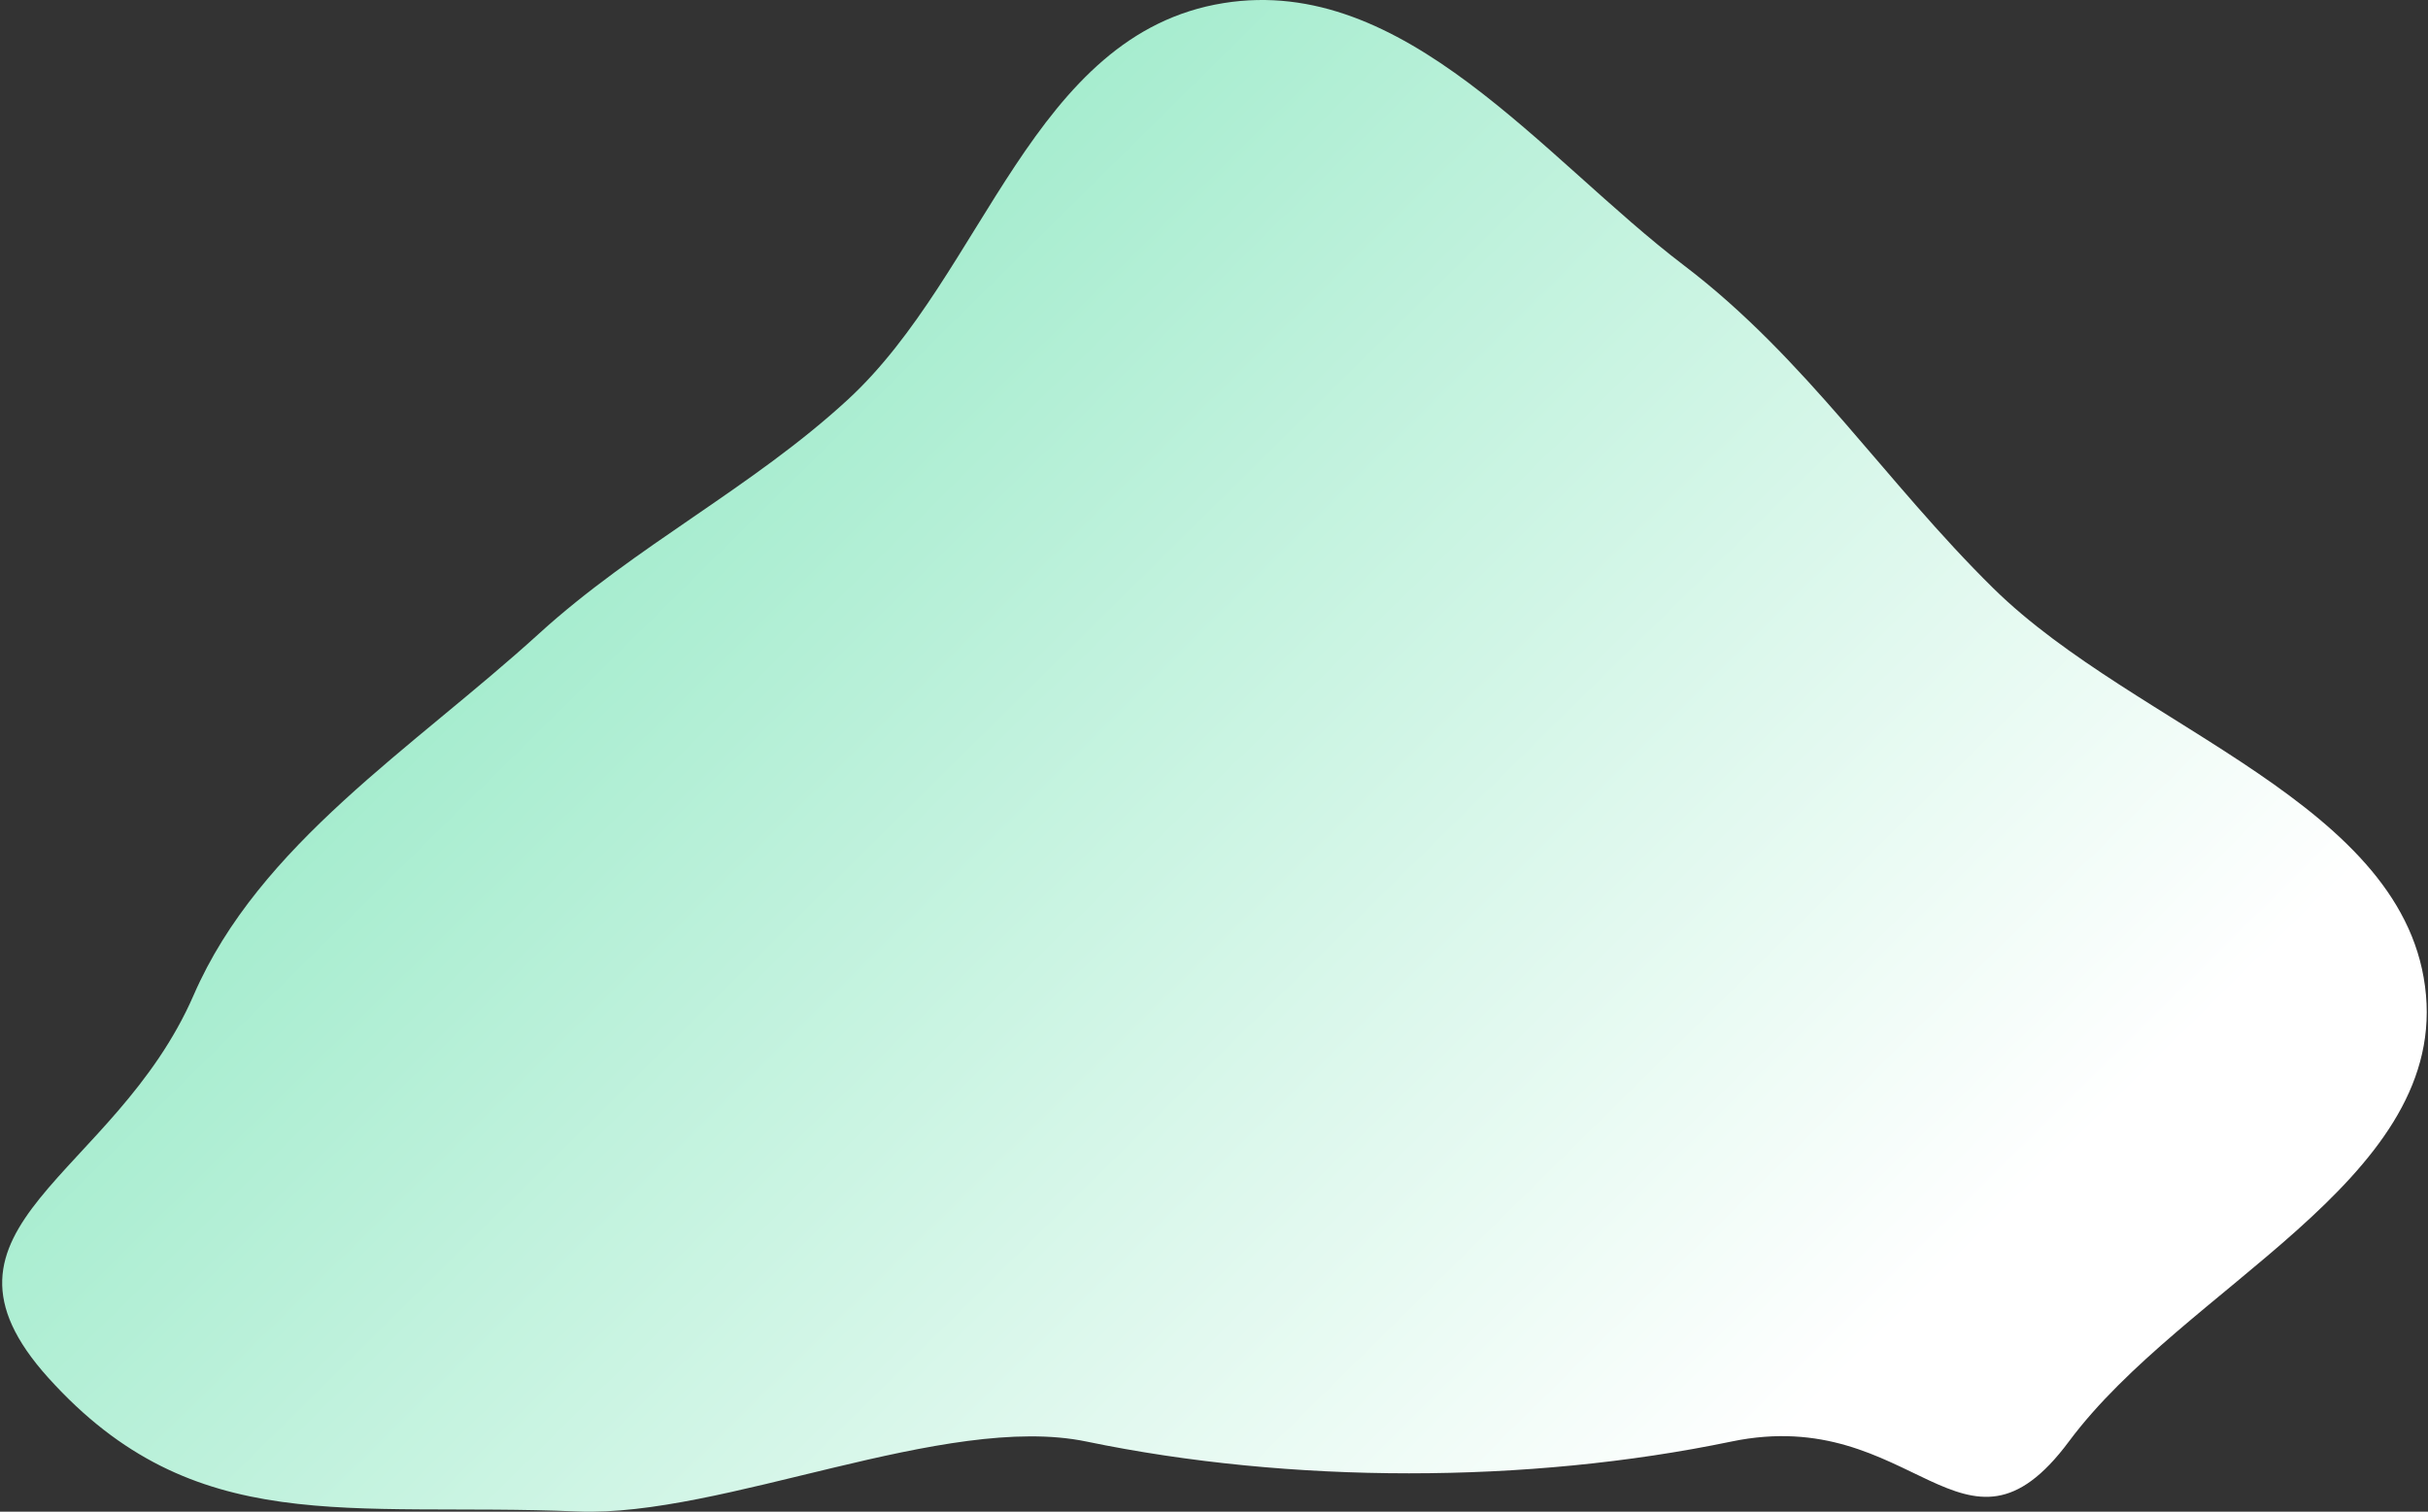 <svg width="485" height="302" viewBox="0 0 485 302" fill="none" xmlns="http://www.w3.org/2000/svg">
<rect x="0" y="0" width="485" height="302" fill="#333333" stroke="none"/>
<path fill-rule="evenodd" clip-rule="evenodd" d="M244.423 0.614C280.616 -5.192 308.135 31.548 336.395 53.037C360.85 71.634 376.548 96.253 398.207 117.555C426.822 145.697 481.213 160.481 484.597 198.793C487.897 236.151 436.312 257.002 413.26 287.983C392.213 316.271 382.32 280.392 345.851 287.983C305.119 296.462 257.756 296.435 217.018 287.983C188.78 282.125 144.287 303.146 115.362 301.951C69.566 300.059 38.854 307.632 9.679 275.278C-17.656 244.966 22.804 235.307 38.683 198.793C51.828 168.565 82.483 149.508 107.689 126.562C126.937 109.039 150.222 97.458 169.358 79.832C196.743 54.607 206.148 6.754 244.423 0.614Z" fill="url(#paint0_linear_472_12213)"/>
<defs>
<linearGradient id="paint0_linear_472_12213" x1="96.238" y1="57.874" x2="339.308" y2="303.964" gradientUnits="userSpaceOnUse">
<stop stop-color="#96E9C6"/>
<stop offset="1" stop-color="white"/>
</linearGradient>
</defs>
</svg>

